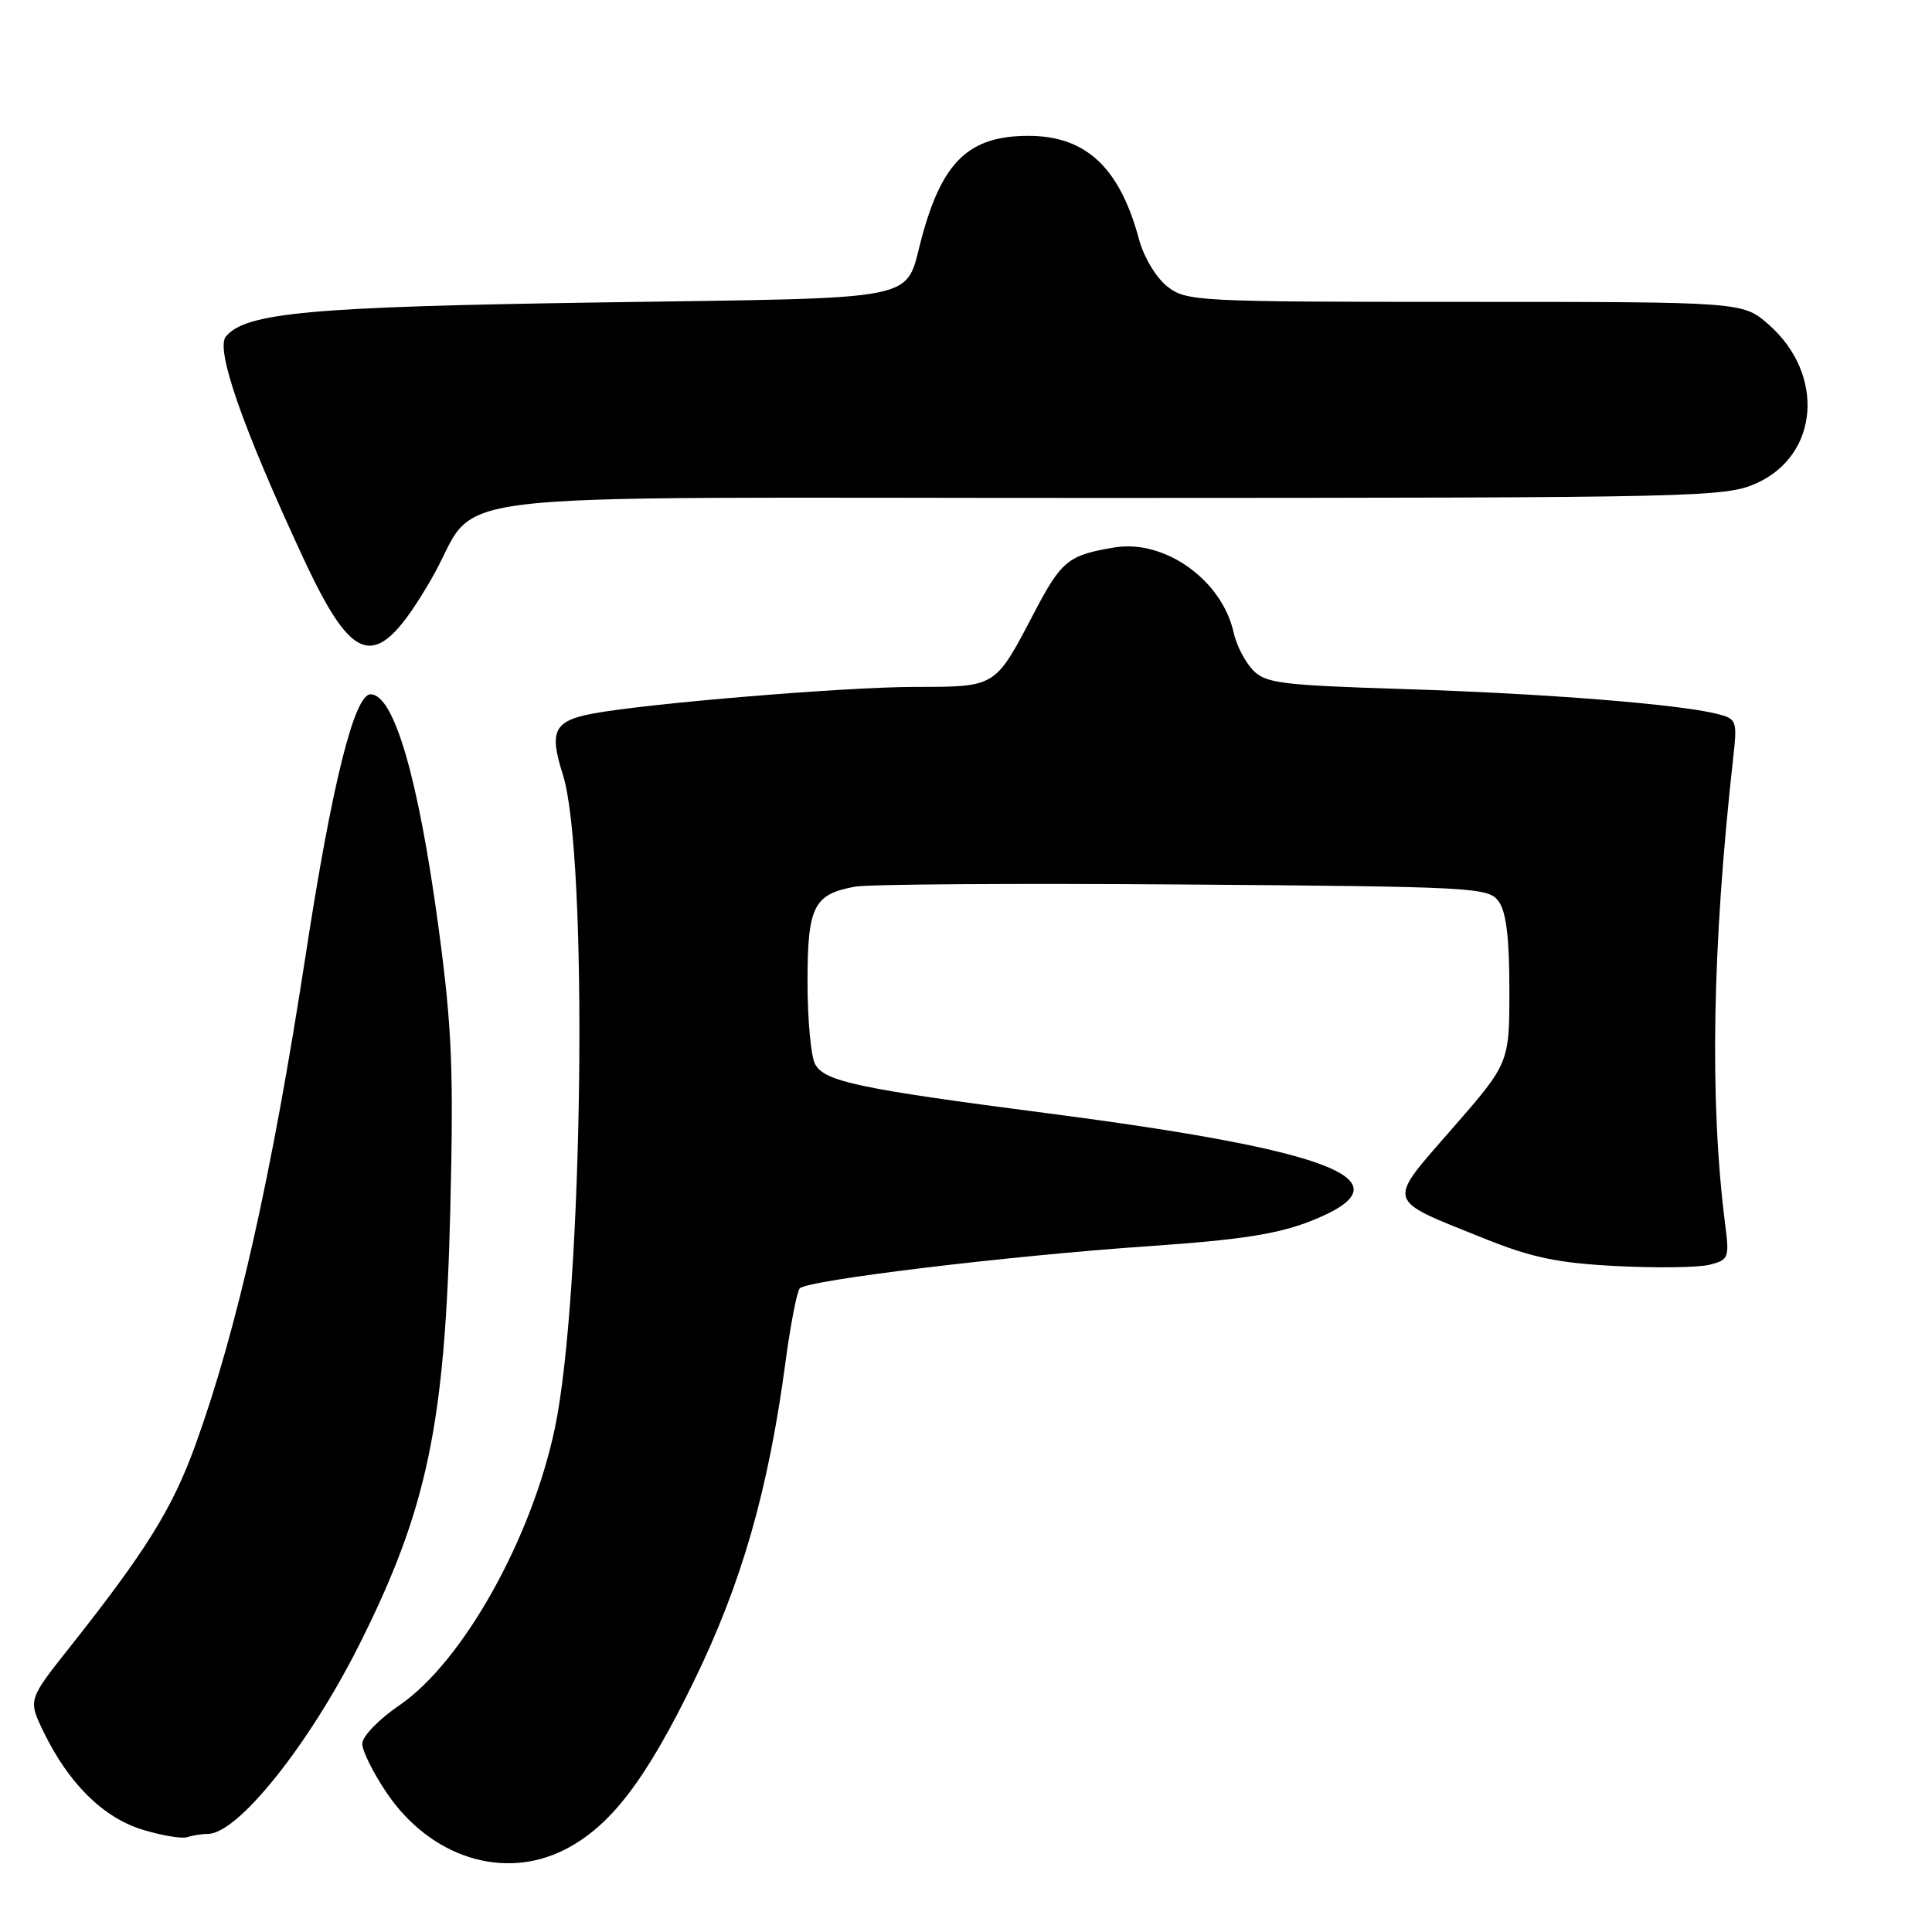<?xml version="1.0" encoding="UTF-8" standalone="no"?>
<!DOCTYPE svg PUBLIC "-//W3C//DTD SVG 1.1//EN" "http://www.w3.org/Graphics/SVG/1.1/DTD/svg11.dtd" >
<svg xmlns="http://www.w3.org/2000/svg" xmlns:xlink="http://www.w3.org/1999/xlink" version="1.1" viewBox="0 0 256 256">
 <g >
 <path fill="currentColor"
d=" M 74.86 245.07 C 80.89 242.00 85.58 235.87 91.97 222.72 C 98.30 209.71 101.80 197.49 104.08 180.50 C 104.74 175.55 105.59 171.15 105.97 170.72 C 106.94 169.63 133.50 166.41 152.27 165.12 C 164.48 164.28 169.33 163.52 173.77 161.76 C 187.05 156.49 177.21 152.50 138.61 147.49 C 113.75 144.26 109.23 143.31 108.00 140.99 C 107.45 139.97 107.00 135.08 107.00 130.14 C 107.00 120.11 107.80 118.50 113.28 117.49 C 115.05 117.16 134.65 117.03 156.83 117.20 C 195.41 117.49 197.22 117.58 198.58 119.44 C 199.58 120.80 200.00 124.29 200.00 131.12 C 200.00 140.87 200.00 140.87 192.43 149.54 C 183.67 159.60 183.43 158.78 196.60 164.08 C 202.95 166.64 206.39 167.36 214.17 167.76 C 219.48 168.03 225.04 167.96 226.51 167.59 C 229.06 166.95 229.17 166.68 228.59 162.21 C 226.51 145.92 226.87 125.46 229.66 100.39 C 230.21 95.45 230.13 95.25 227.47 94.58 C 222.37 93.30 204.61 91.89 186.16 91.31 C 169.54 90.78 167.65 90.54 165.96 88.73 C 164.94 87.63 163.81 85.43 163.47 83.84 C 161.93 76.86 154.34 71.44 147.66 72.54 C 141.54 73.56 140.66 74.27 137.03 81.19 C 131.79 91.18 132.08 91.00 121.10 91.02 C 111.83 91.04 85.74 93.21 78.57 94.55 C 73.40 95.52 72.74 96.86 74.57 102.60 C 77.98 113.25 77.28 171.27 73.53 189.21 C 70.44 203.93 61.30 220.23 52.92 225.96 C 50.21 227.80 48.00 230.09 48.00 231.04 C 48.00 232.00 49.46 234.94 51.25 237.58 C 57.03 246.12 66.75 249.21 74.86 245.07 Z  M 27.55 243.00 C 31.51 243.00 40.93 231.22 47.60 217.94 C 56.61 199.98 58.97 188.74 59.66 160.50 C 60.12 141.74 59.90 136.22 58.12 122.99 C 55.45 103.12 52.21 92.00 49.10 92.00 C 46.95 92.00 43.97 103.97 40.51 126.50 C 36.03 155.70 31.41 176.23 25.91 191.42 C 22.85 199.88 19.37 205.49 9.16 218.37 C 3.72 225.24 3.72 225.24 5.79 229.51 C 9.10 236.32 13.66 240.83 18.85 242.43 C 21.41 243.22 24.10 243.67 24.83 243.43 C 25.56 243.19 26.79 243.00 27.55 243.00 Z  M 57.07 76.88 C 64.21 64.65 53.06 66.00 146.75 65.98 C 225.58 65.96 228.65 65.89 232.79 64.01 C 241.05 60.26 241.84 49.58 234.35 43.00 C 230.93 40.00 230.93 40.00 194.10 40.00 C 158.46 40.00 157.19 39.93 154.66 37.95 C 153.19 36.79 151.55 34.06 150.92 31.70 C 148.37 22.20 143.89 18.01 136.30 18.00 C 128.39 18.00 124.86 21.37 122.12 31.54 C 119.83 40.06 122.96 39.43 79.83 40.07 C 41.16 40.64 32.55 41.42 29.93 44.59 C 28.53 46.27 32.13 56.59 40.10 73.76 C 47.01 88.64 49.89 89.17 57.07 76.88 Z "/>
</g>
</svg>